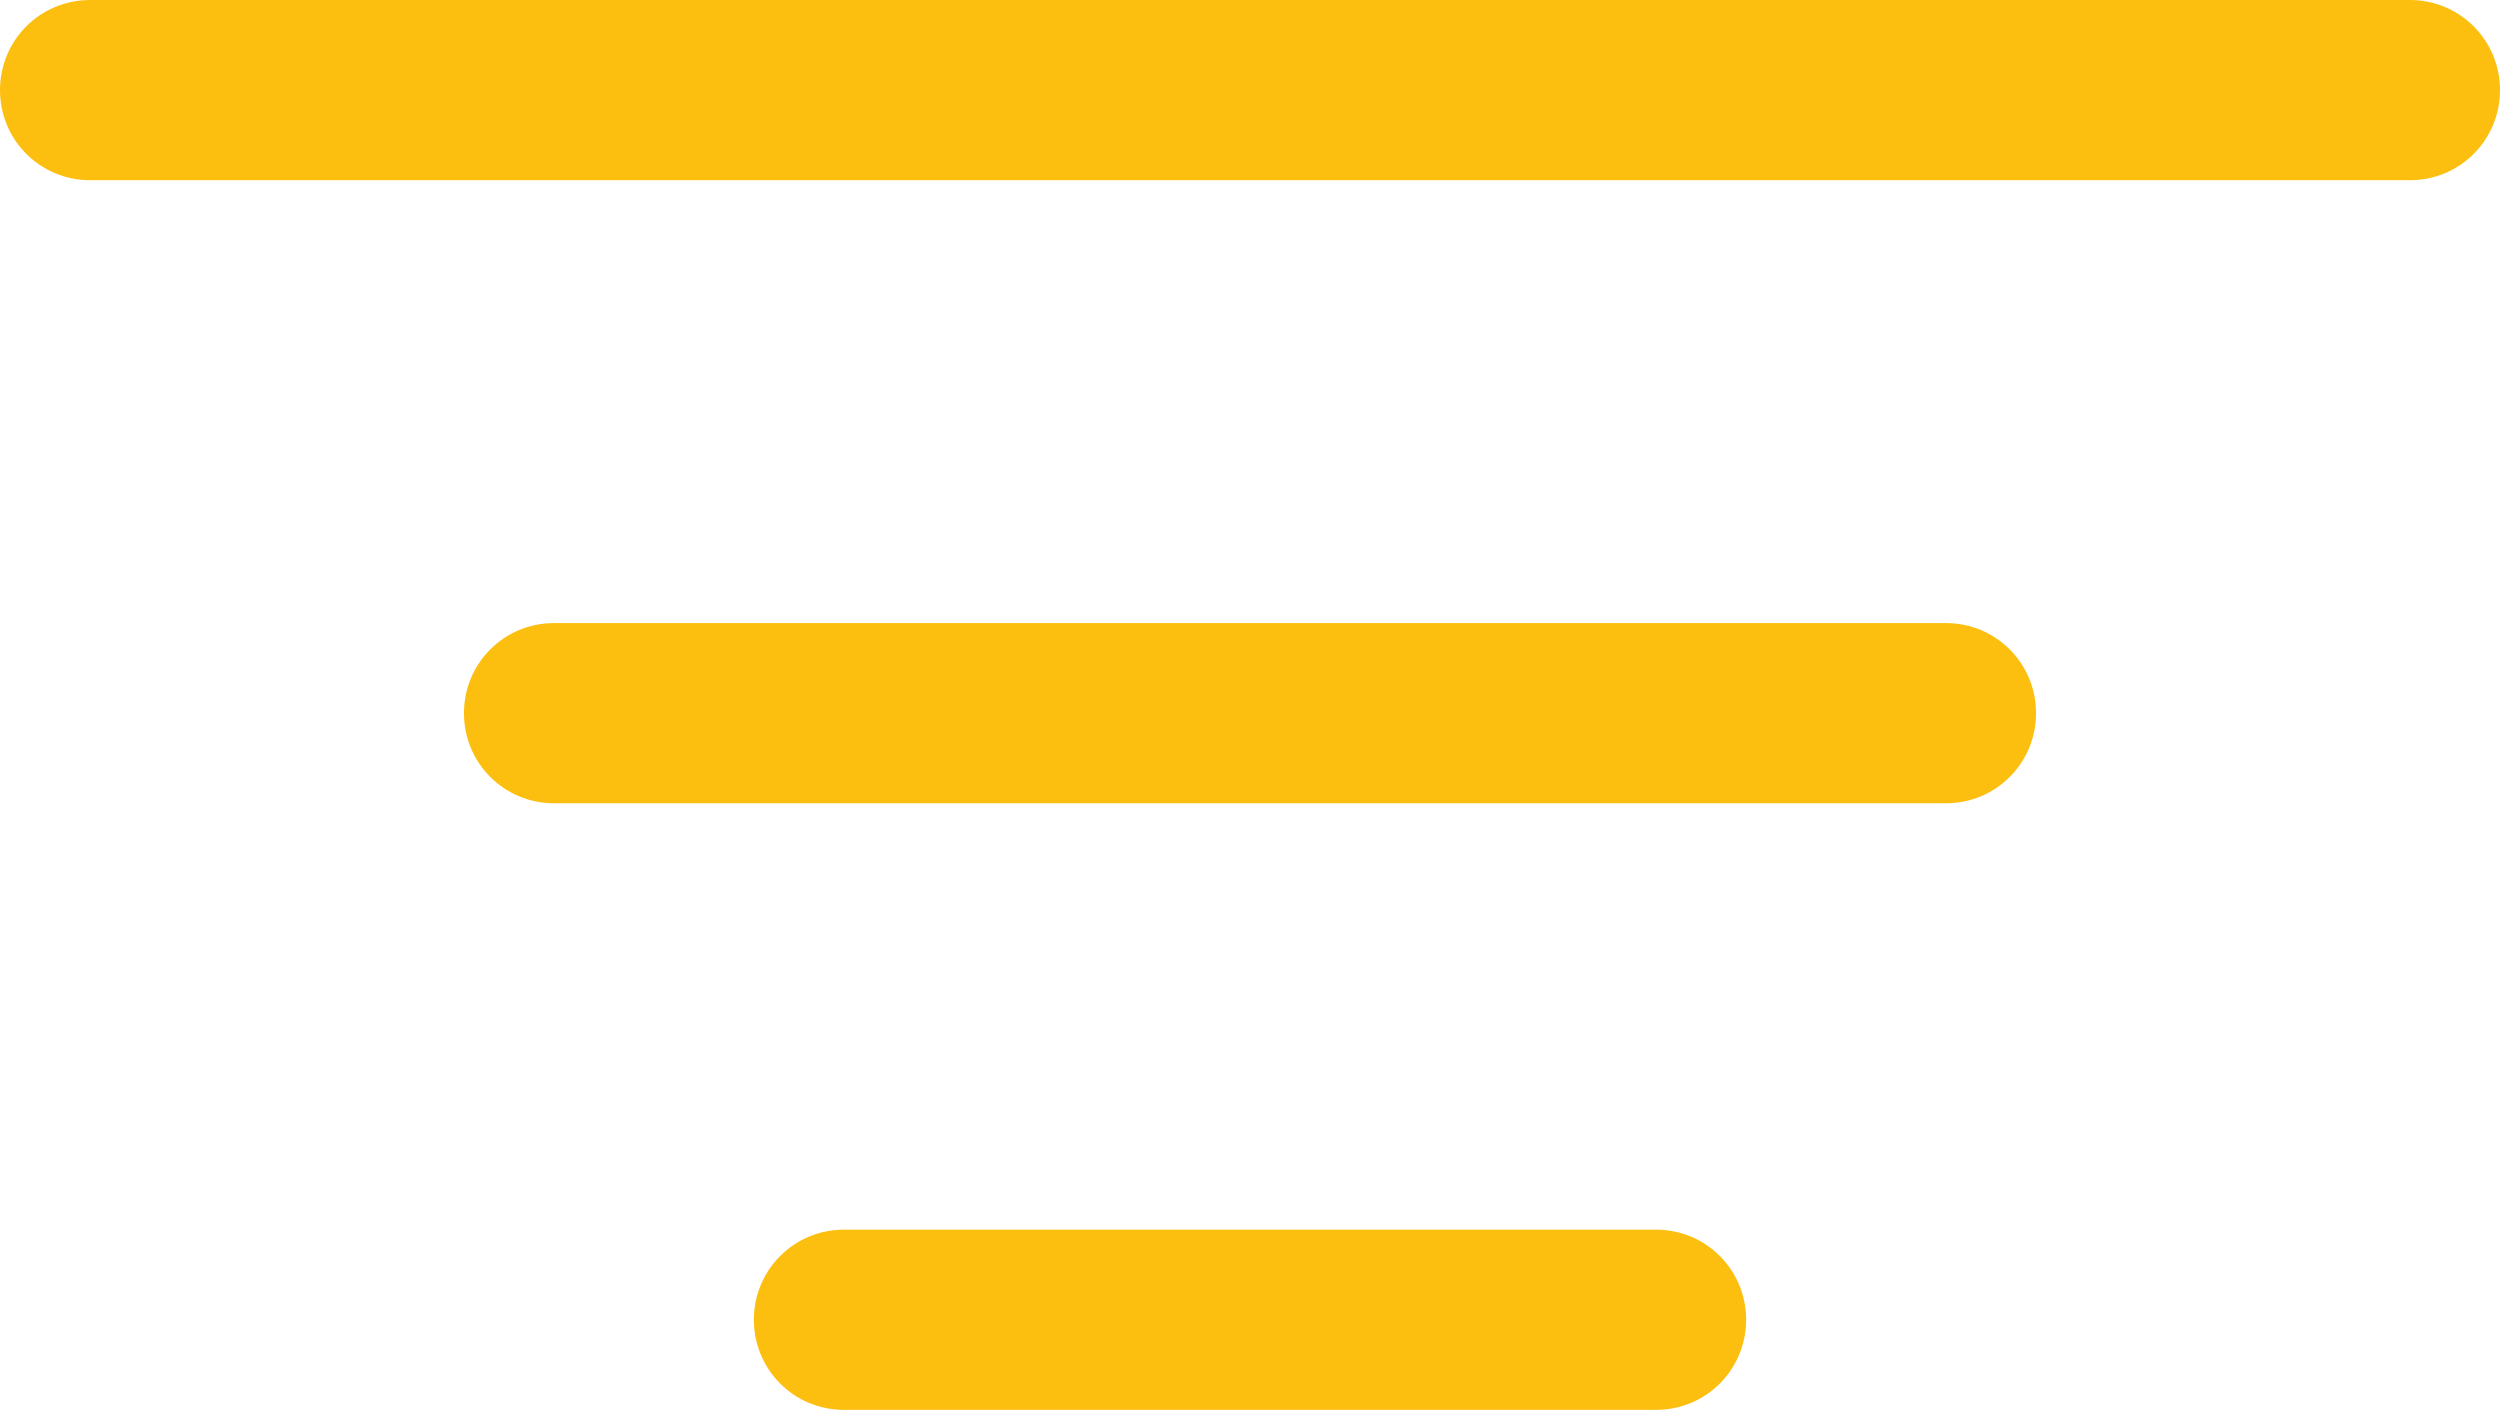 <?xml version="1.0" encoding="UTF-8"?><svg id="Layer_1" xmlns="http://www.w3.org/2000/svg" viewBox="0 0 48.55 27.38"><path d="m37.79,15.6H10.76c-.97,0-1.75-.78-1.75-1.75s.78-1.75,1.75-1.75h27.03c.97,0,1.75.78,1.75,1.75s-.78,1.75-1.75,1.75Z" fill="#fcbf0f"/><path d="m32.16,27.38h-15.77c-.97,0-1.75-.78-1.75-1.75s.78-1.75,1.75-1.75h15.77c.97,0,1.75.78,1.75,1.75s-.78,1.75-1.75,1.75Z" fill="#fcbf0f"/><path d="m46.8,3.5H1.75c-.97,0-1.75-.78-1.75-1.75S.78,0,1.75,0h45.05c.97,0,1.75.78,1.75,1.75s-.78,1.75-1.75,1.75Z" fill="#fcbf0f"/></svg>